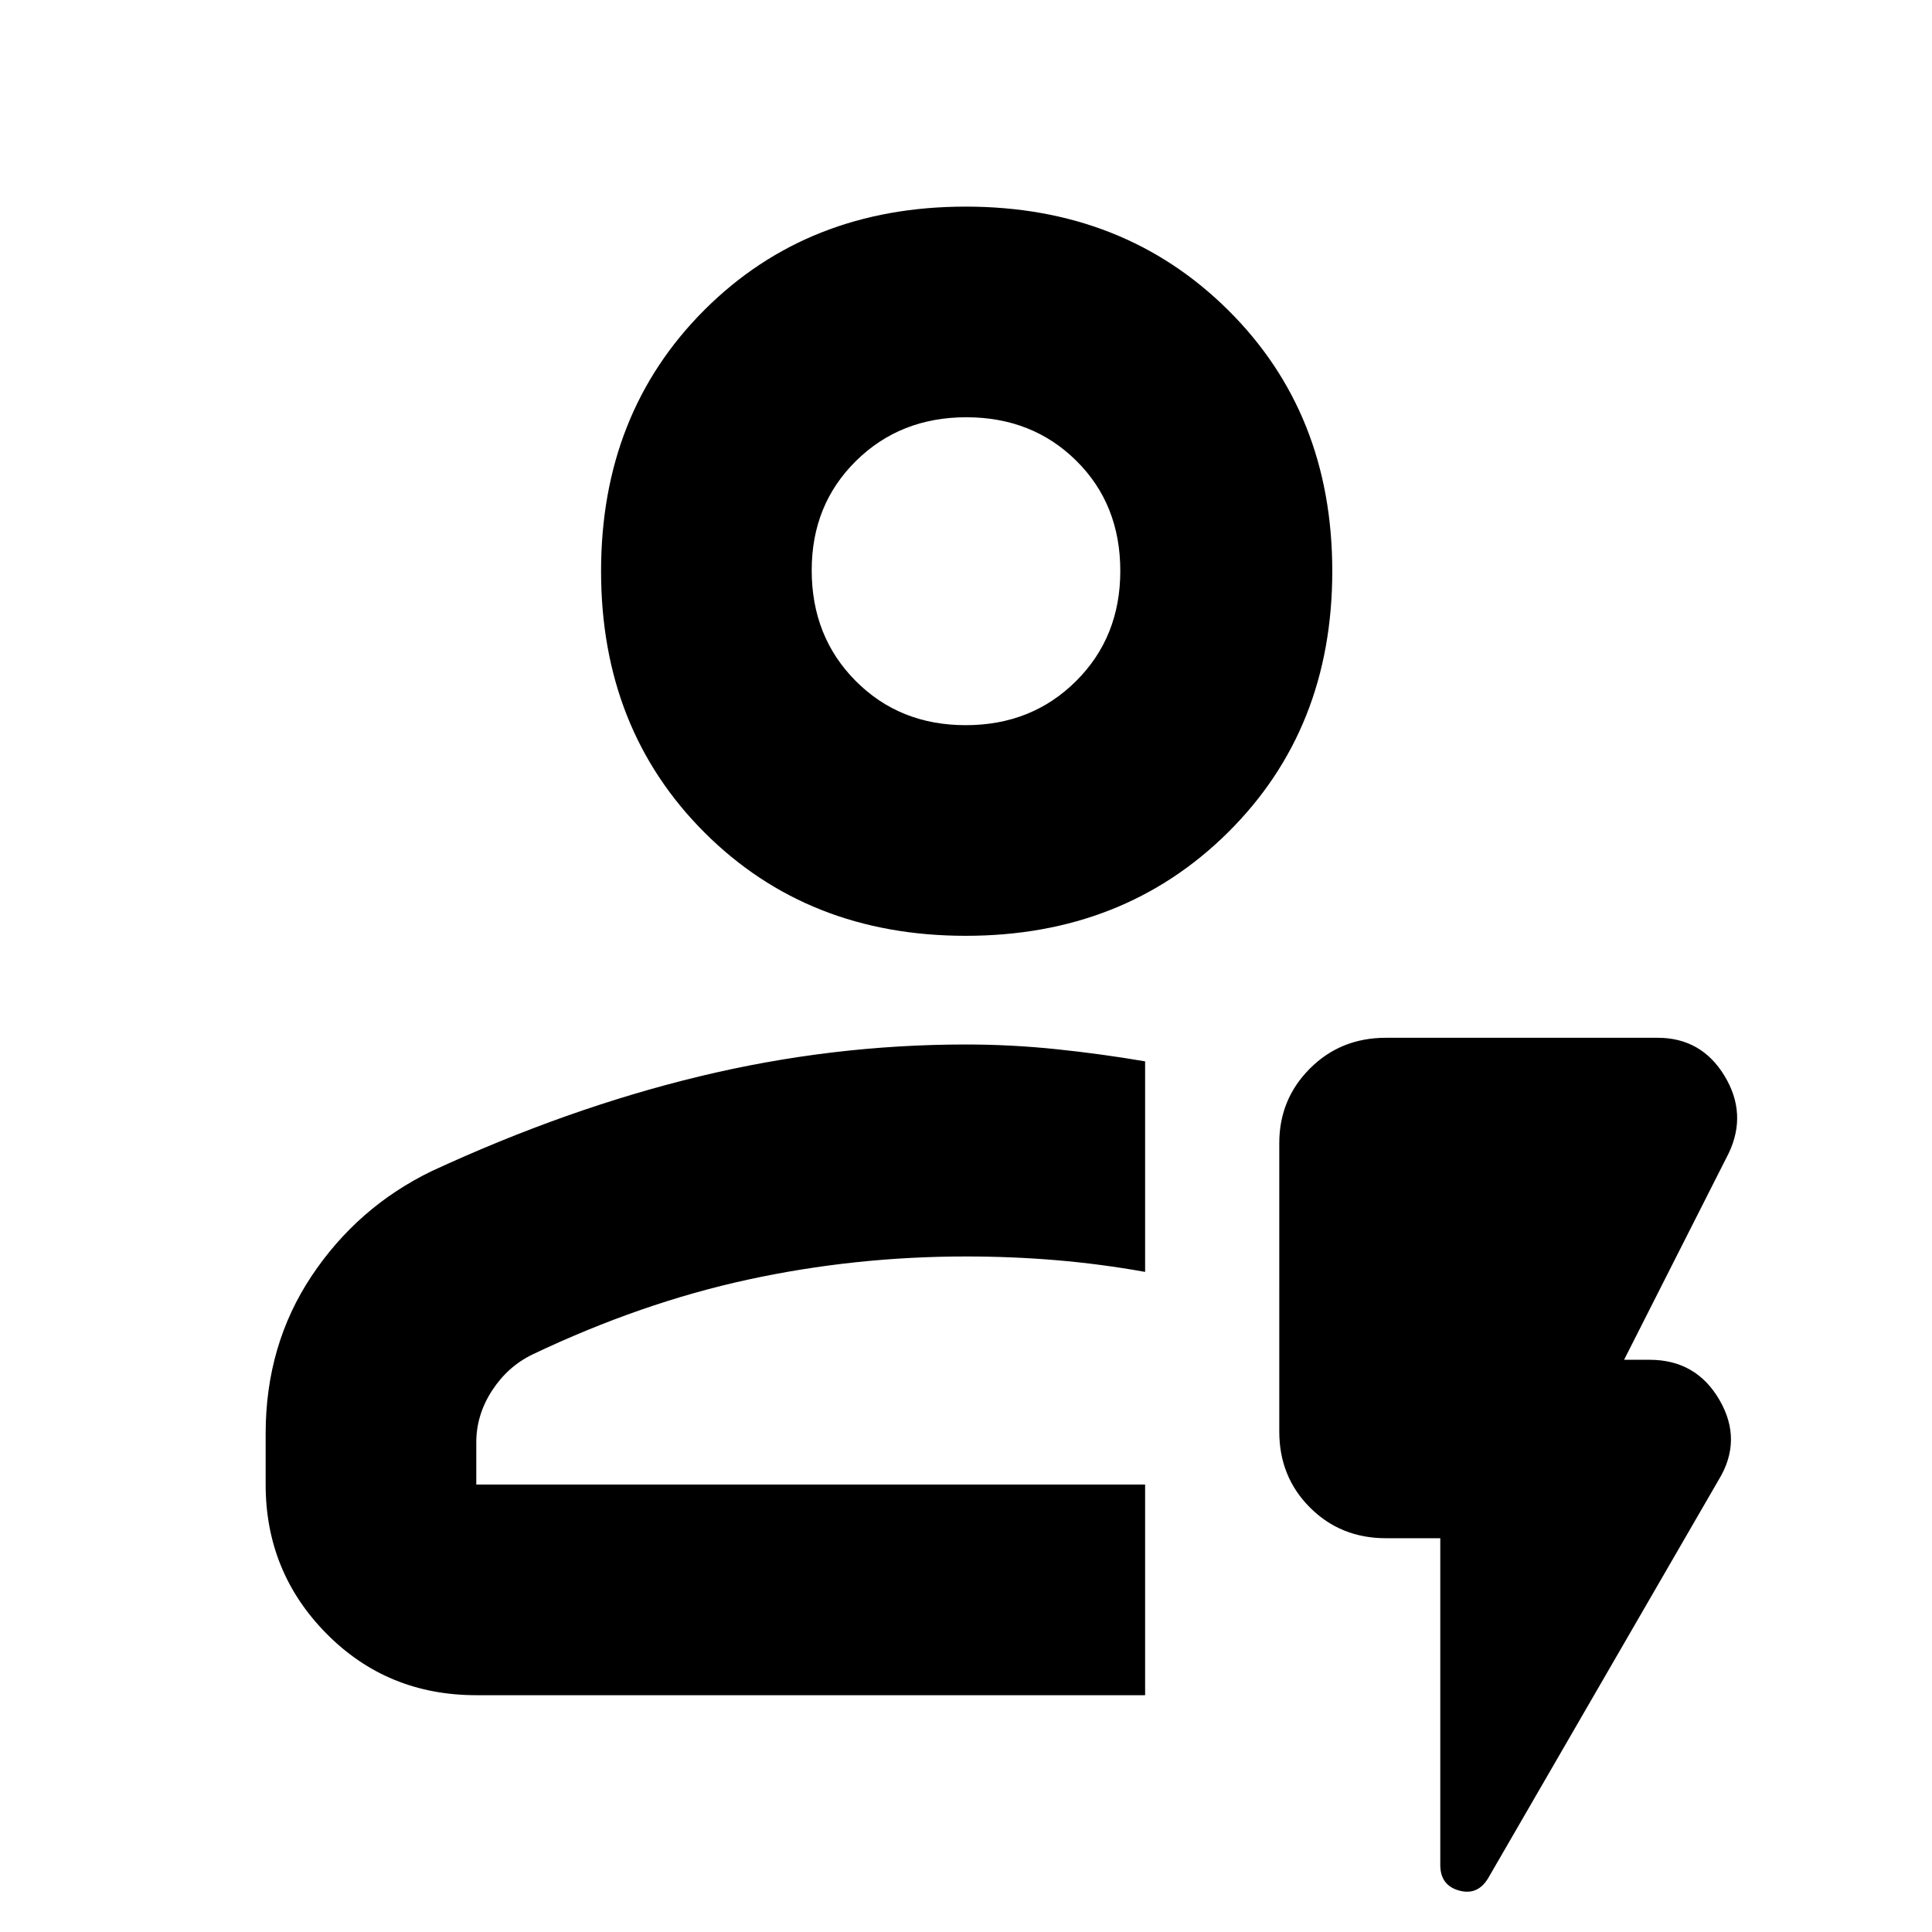 <svg xmlns="http://www.w3.org/2000/svg" height="40" viewBox="0 96 960 960" width="40"><path d="M569.001 938.333H236.666q-44.2 0-74.433-30.583Q132 877.167 132 833.667v-25.333q0-43.969 22.784-78.211 22.784-34.241 59.549-52.123Q282 646.667 347.632 630.834 413.265 615 480 615q22.417 0 44.834 2.334 22.417 2.333 44.167 6.048V728q-22.334-4-44.334-5.833-22-1.834-44.667-1.834-55.333 0-108.333 11.5t-106.81 37.063q-12.524 5.996-20.357 18.076-7.834 12.079-7.834 25.695v21h332.335v104.666ZM236.666 833.667H569.001 236.666ZM479.864 561q-78.469 0-129.833-51.364-51.364-51.364-51.364-129.833t51.364-129.802q51.364-51.334 129.833-51.334t130.302 51.334Q662 301.334 662 379.803t-51.834 129.833Q558.333 561 479.864 561Zm-.011-104.666q32.814 0 54.814-21.885 22-21.886 22-54.746 0-33.136-21.853-54.753-21.852-21.617-54.667-21.617-32.814 0-54.814 21.708t-22 54.319q0 33.024 21.853 54.999 21.852 21.975 54.667 21.975Zm.147-76.667Zm235.667 480.666h-27q-22.5 0-37.75-15.25t-15.25-37.75V664q0-21.833 15.25-37.083t37.75-15.25h135q21.695 0 33.18 18.833Q868.333 649.333 859 669l-52 102.667h12.667q23.166 0 34.749 20 11.584 20-.416 39.666L739.933 1028.44q-5.266 9.56-14.766 7-9.5-2.55-9.5-12.77V860.333Z"/></svg>